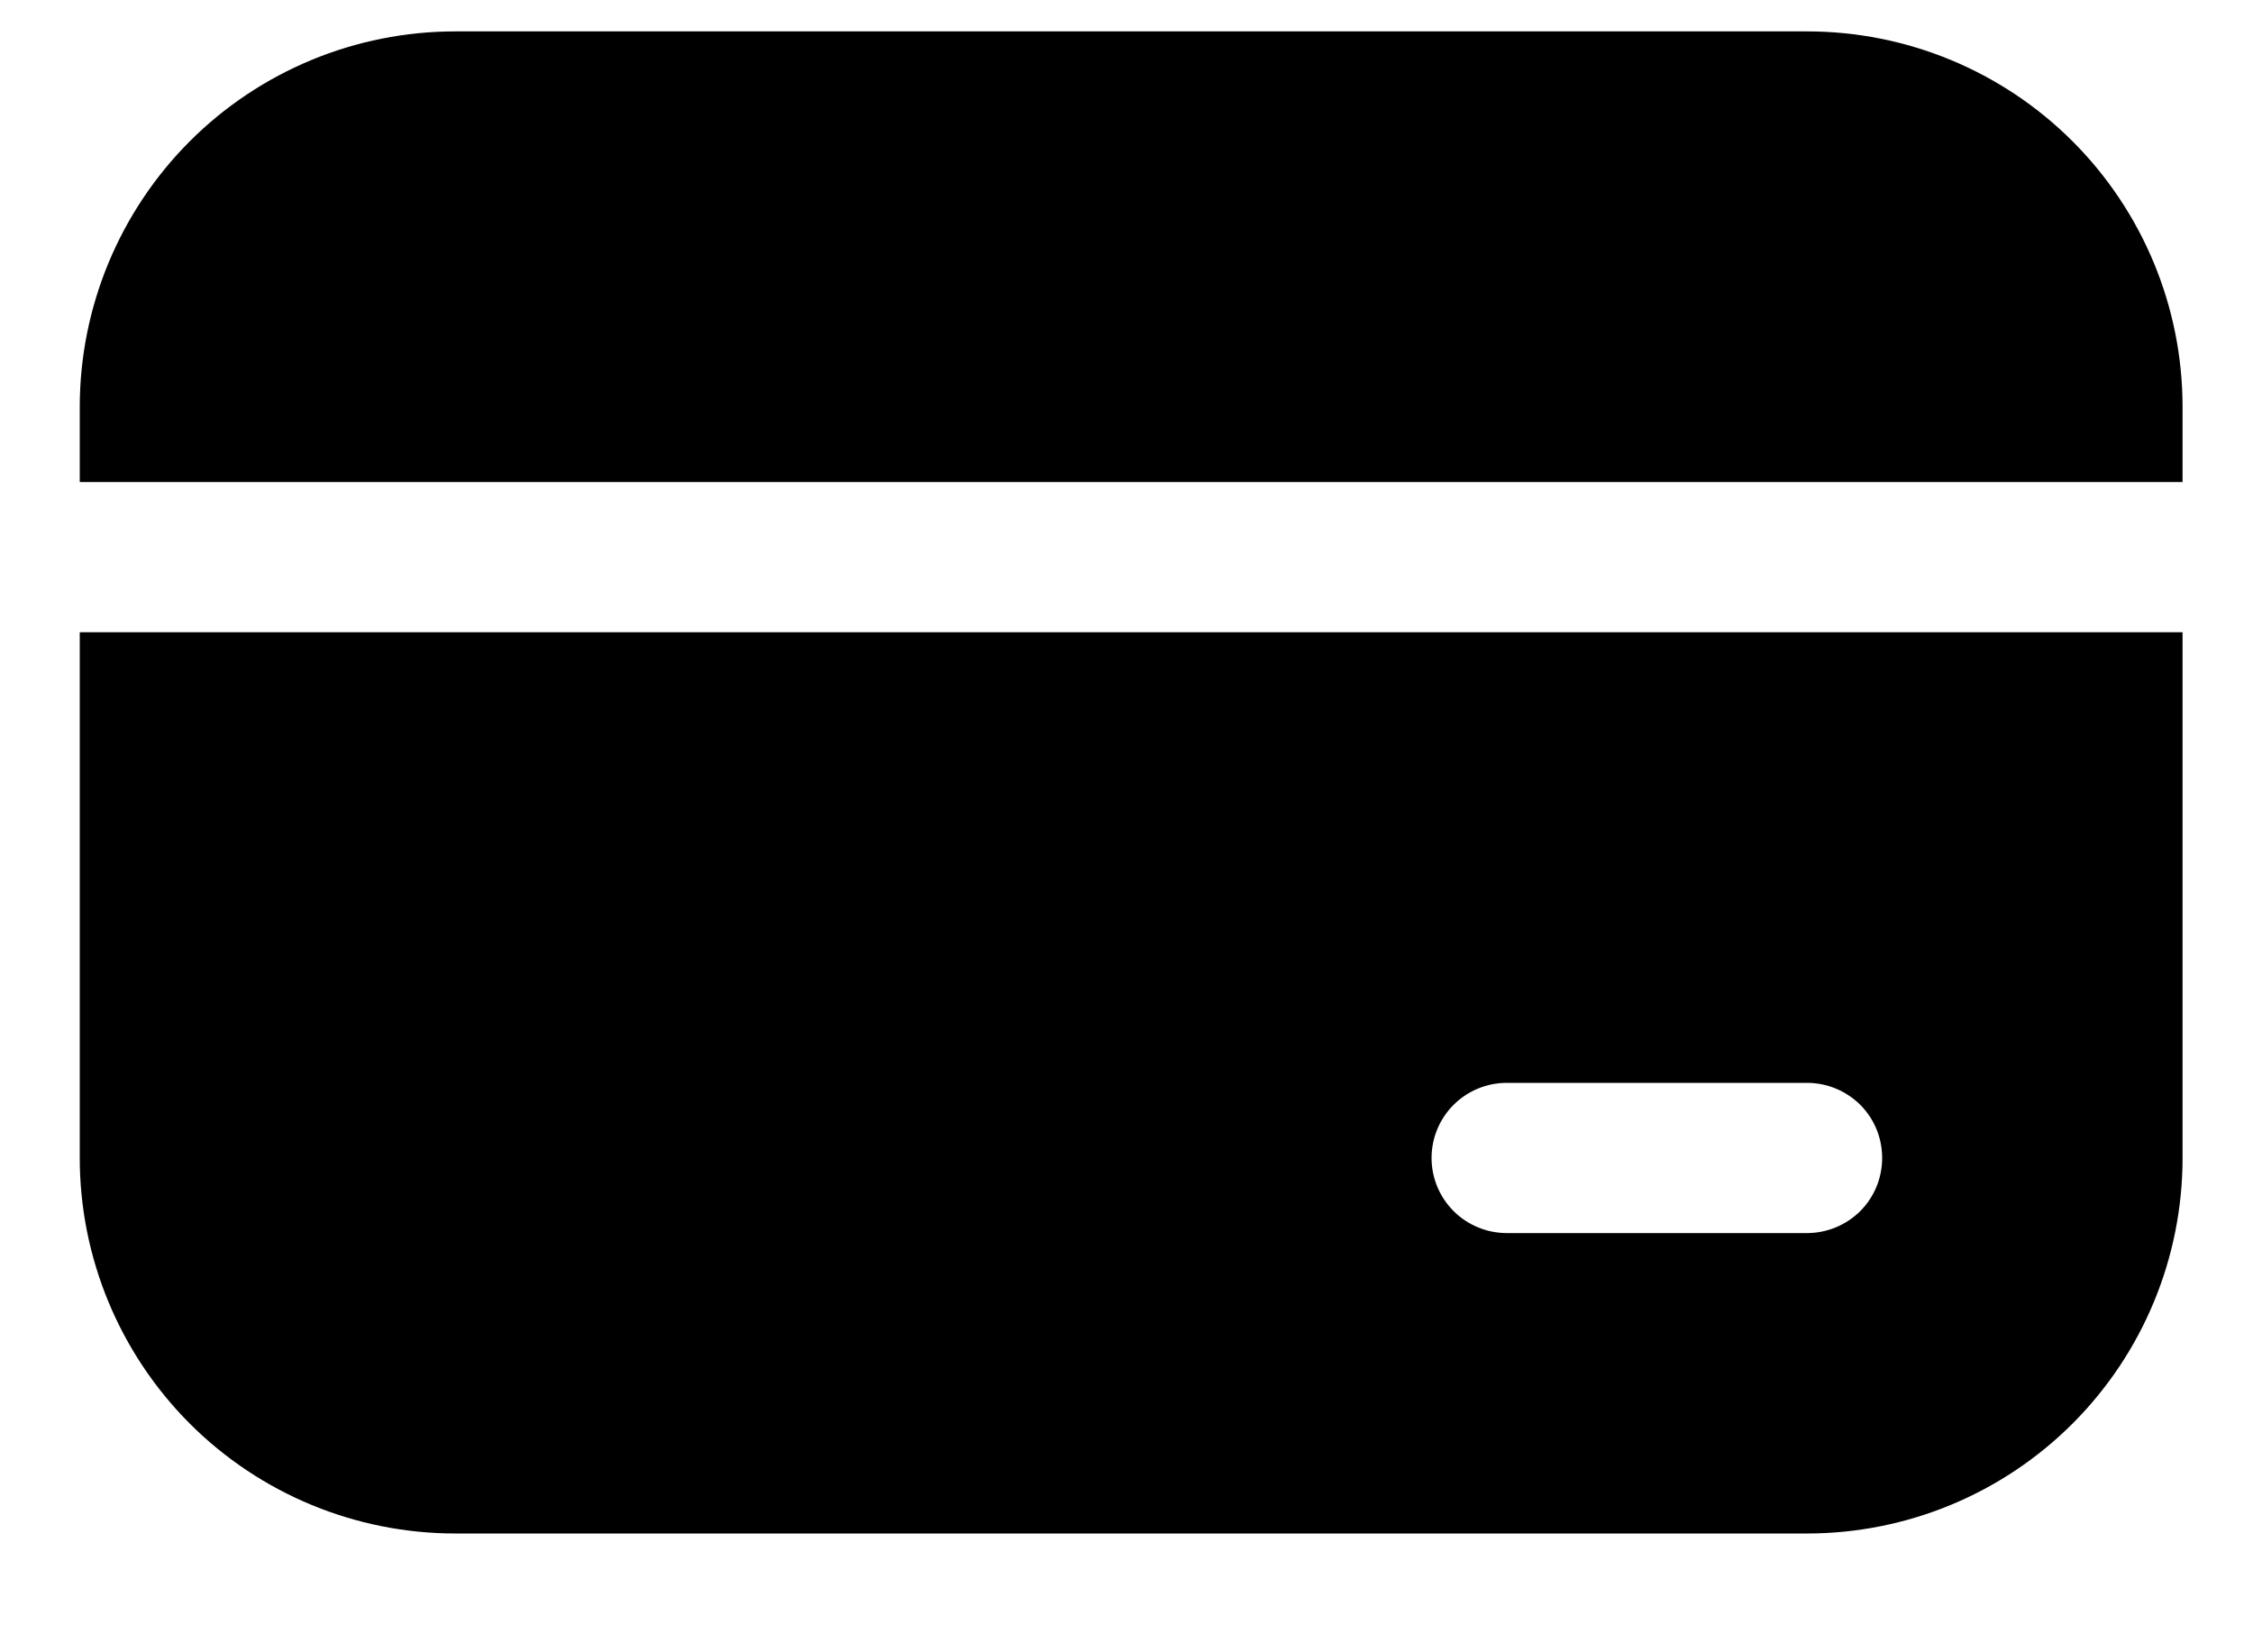 <svg width="15" height="11" viewBox="0 0 15 11" fill="none" xmlns="http://www.w3.org/2000/svg">
<path d="M3.031 0.209C2.368 0.209 1.732 0.472 1.263 0.941C0.795 1.41 0.531 2.046 0.531 2.709V3.209H14.531V2.709C14.531 2.046 14.268 1.41 13.799 0.941C13.33 0.472 12.694 0.209 12.031 0.209H3.031ZM14.531 4.209H0.531V7.709C0.531 8.372 0.795 9.008 1.263 9.477C1.732 9.946 2.368 10.209 3.031 10.209H12.031C12.694 10.209 13.33 9.946 13.799 9.477C14.268 9.008 14.531 8.372 14.531 7.709V4.209ZM10.031 7.209H12.031C12.164 7.209 12.291 7.262 12.385 7.355C12.479 7.449 12.531 7.576 12.531 7.709C12.531 7.842 12.479 7.969 12.385 8.063C12.291 8.156 12.164 8.209 12.031 8.209H10.031C9.899 8.209 9.771 8.156 9.678 8.063C9.584 7.969 9.531 7.842 9.531 7.709C9.531 7.576 9.584 7.449 9.678 7.355C9.771 7.262 9.899 7.209 10.031 7.209Z" fill="black"/>
</svg>
